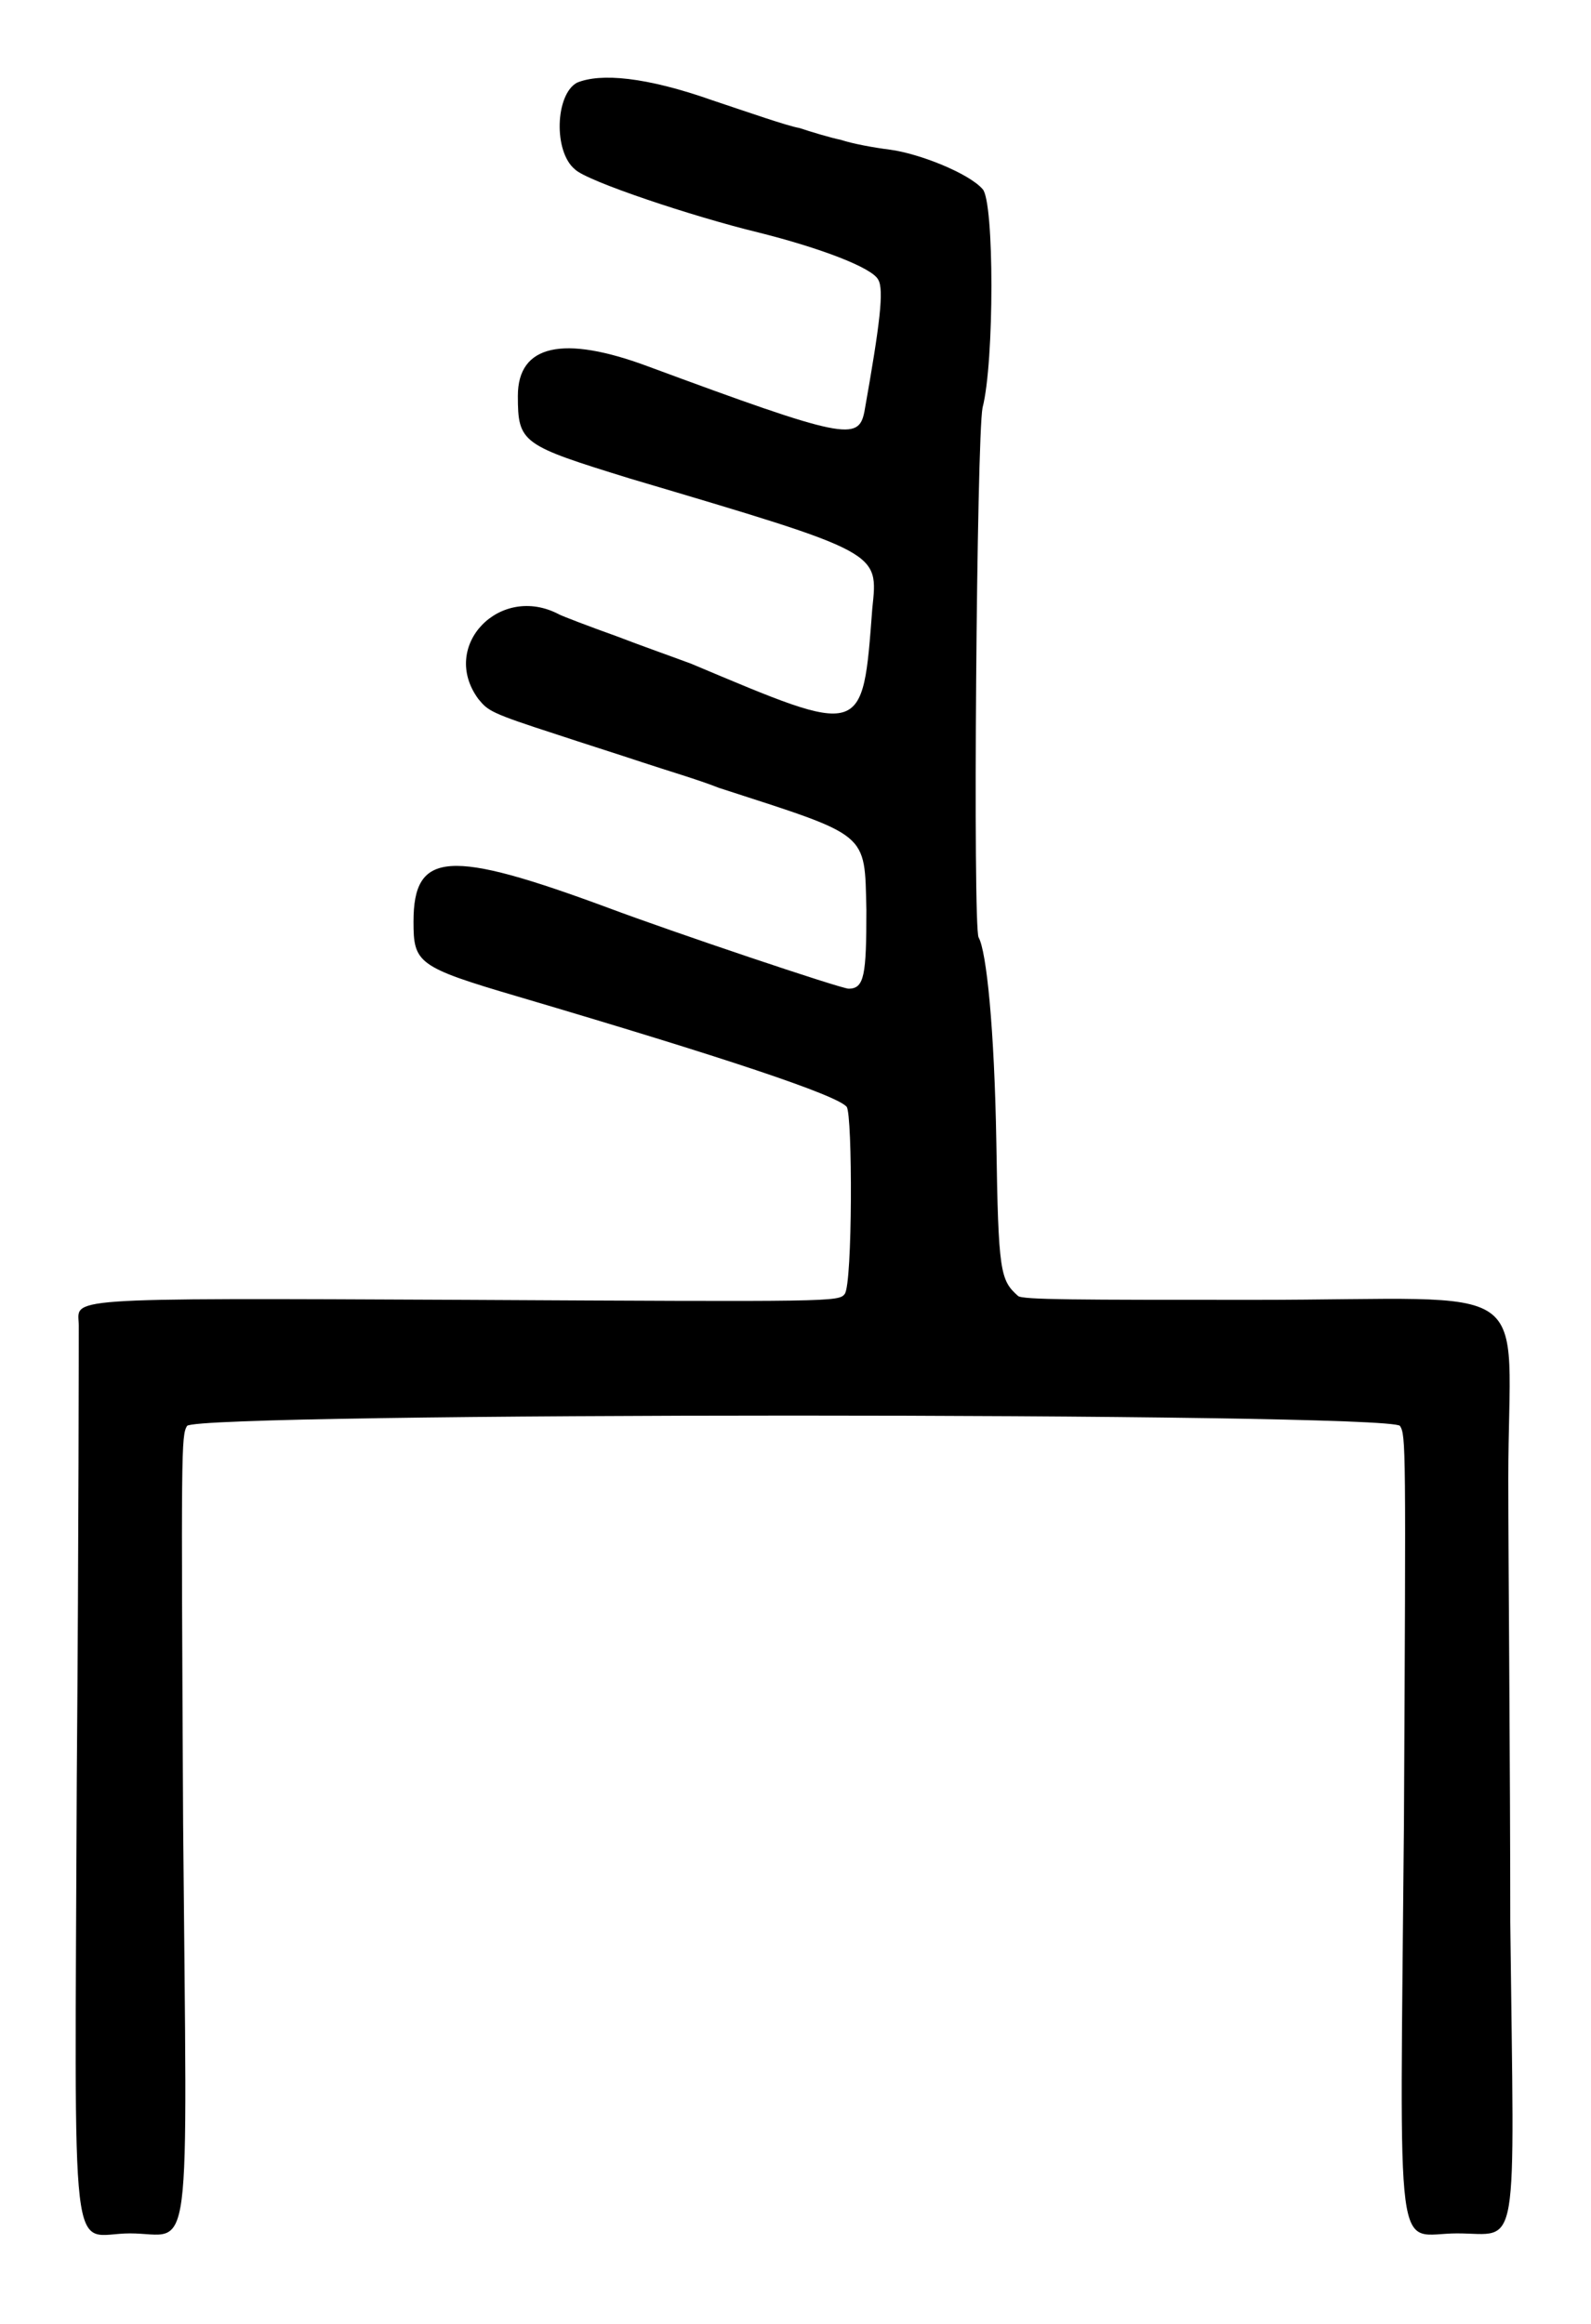 <?xml version="1.0" standalone="no"?>
<!DOCTYPE svg PUBLIC "-//W3C//DTD SVG 20010904//EN"
 "http://www.w3.org/TR/2001/REC-SVG-20010904/DTD/svg10.dtd">
<svg version="1.0" xmlns="http://www.w3.org/2000/svg"
 width="404pt" height="590pt" viewBox="0 0 404 590"
 preserveAspectRatio="xMidYMid meet">
<g transform="translate(0,590) scale(0.5,-0.5)"
fill="#000000" stroke="none">
<path d="M293 1138 c-11 -6 -12 -35 -1 -44 6 -6 60 -24 93 -32 32 -8 58 -18
61 -24 3 -5 1 -22 -7 -67 -3 -15 -10 -14 -110 23 -43 16 -66 11 -66 -15 0 -24
2 -25 57 -42 128 -38 126 -37 123 -66 -5 -66 -4 -65 -92 -28 -8 3 -25 9 -38
14 -14 5 -27 10 -29 11 -30 16 -61 -16 -41 -43 5 -6 6 -7 40 -18 12 -4 31 -10
43 -14 12 -4 29 -9 39 -13 77 -25 74 -22 75 -62 0 -33 -1 -40 -9 -40 -4 0 -90
29 -122 41 -81 30 -99 29 -99 -7 0 -21 2 -23 53 -38 105 -31 162 -50 167 -56
3 -4 3 -90 -1 -95 -3 -4 -6 -4 -192 -3 -211 1 -197 1 -197 -13 0 -4 0 -106 -1
-229 -1 -259 -4 -232 27 -232 32 0 29 -23 27 208 -1 191 -1 197 2 202 6 7 610
7 616 0 3 -5 3 -9 2 -202 -2 -231 -5 -208 27 -208 32 0 29 -15 27 158 0 80 -1
182 -1 225 0 104 18 91 -129 91 -90 0 -118 0 -120 2 -9 8 -10 12 -11 78 -1 58
-5 97 -9 104 -3 5 -1 254 2 269 6 23 6 105 0 111 -7 8 -32 18 -47 20 -8 1 -19
3 -25 5 -5 1 -15 4 -21 6 -6 1 -26 8 -44 14 -34 12 -57 14 -69 9z"/>
</g>
</svg>

